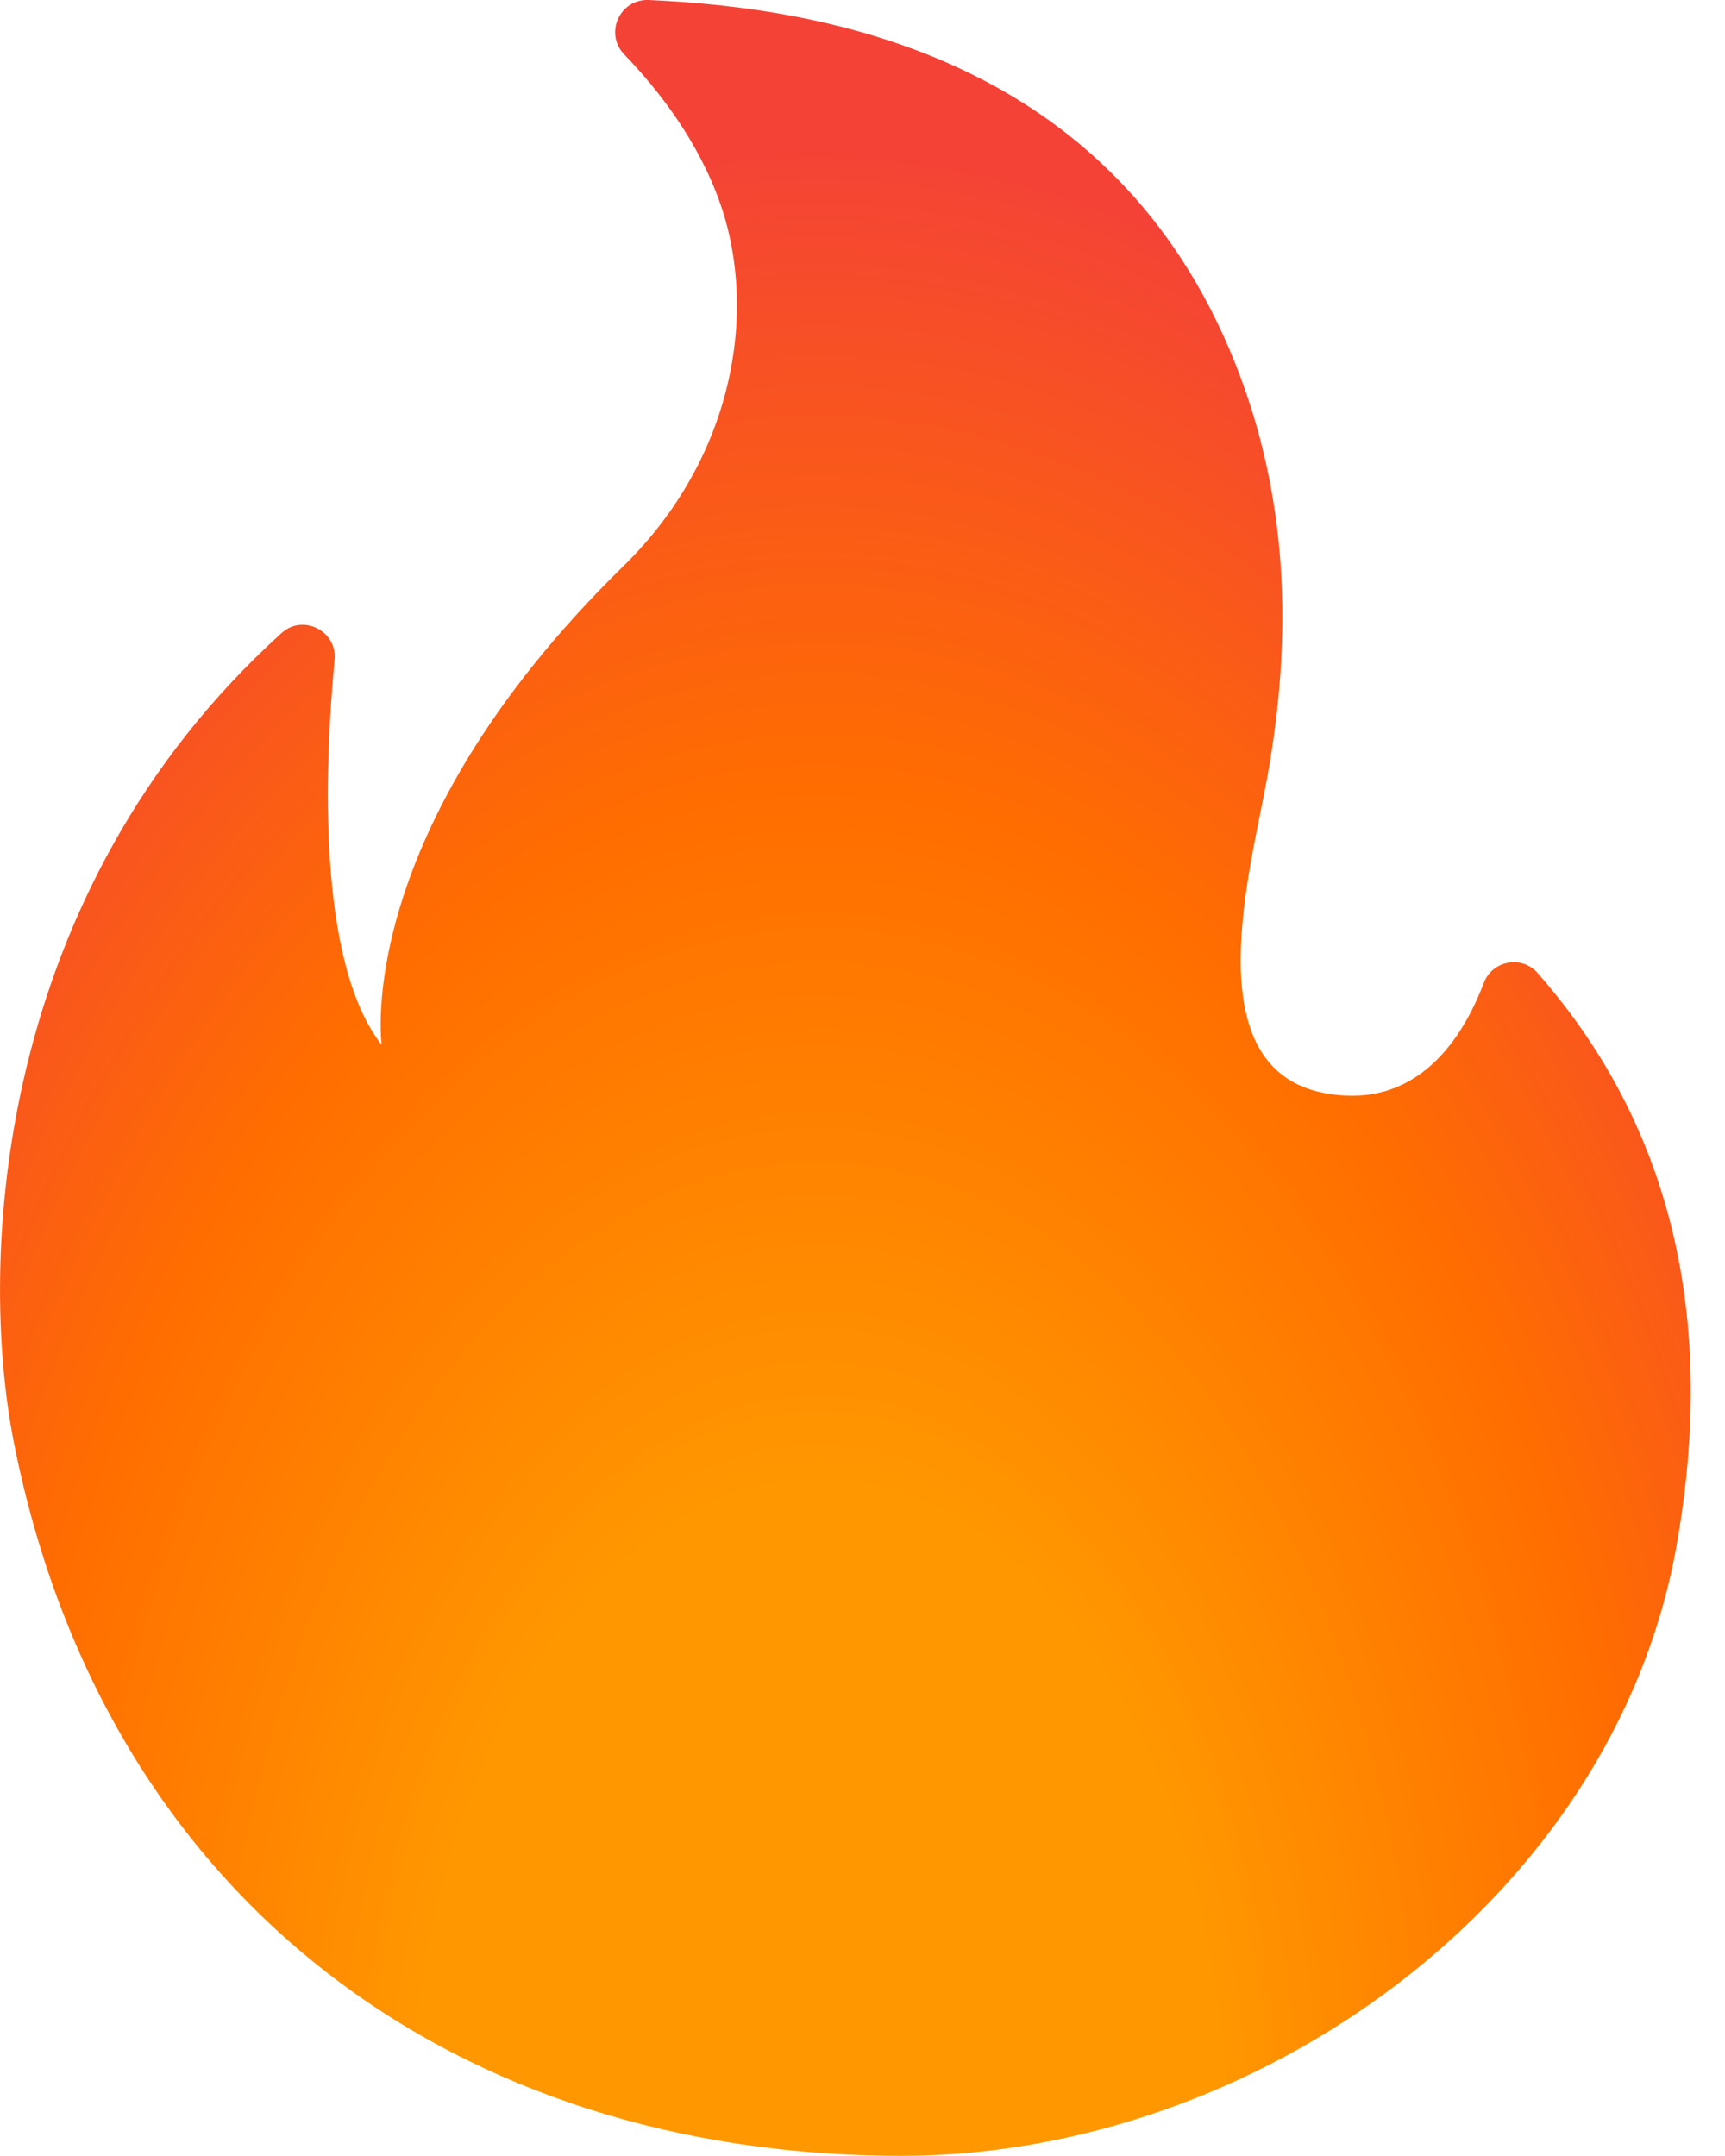 <svg width="20" height="25" viewBox="0 0 20 25" fill="none" xmlns="http://www.w3.org/2000/svg">
<path d="M3.879 7.653C3.761 8.919 3.677 11.161 4.425 12.115C4.425 12.115 4.073 9.653 7.229 6.563C8.5 5.319 8.794 3.627 8.35 2.359C8.098 1.64 7.638 1.046 7.238 0.632C7.004 0.388 7.184 -0.014 7.523 0C9.577 0.092 12.906 0.663 14.321 4.213C14.942 5.771 14.988 7.382 14.692 9.019C14.505 10.065 13.838 12.39 15.359 12.675C16.444 12.88 16.969 12.017 17.204 11.396C17.302 11.138 17.642 11.073 17.825 11.28C19.659 13.365 19.815 15.821 19.436 17.936C18.702 22.023 14.563 24.998 10.45 24.998C5.313 24.998 1.223 22.059 0.163 16.738C-0.264 14.59 -0.048 10.34 3.265 7.34C3.511 7.115 3.913 7.315 3.879 7.653Z" fill="url(#paint0_radial_2183_3560)"/>
<defs>
<radialGradient id="paint0_radial_2183_3560" cx="0" cy="0" r="1" gradientUnits="userSpaceOnUse" gradientTransform="translate(9.433 25.063) rotate(-179.751) scale(14.706 24.129)">
<stop offset="0.314" stop-color="#FF9800"/>
<stop offset="0.662" stop-color="#FF6D00"/>
<stop offset="0.972" stop-color="#F44336"/>
</radialGradient>
</defs>
</svg>
